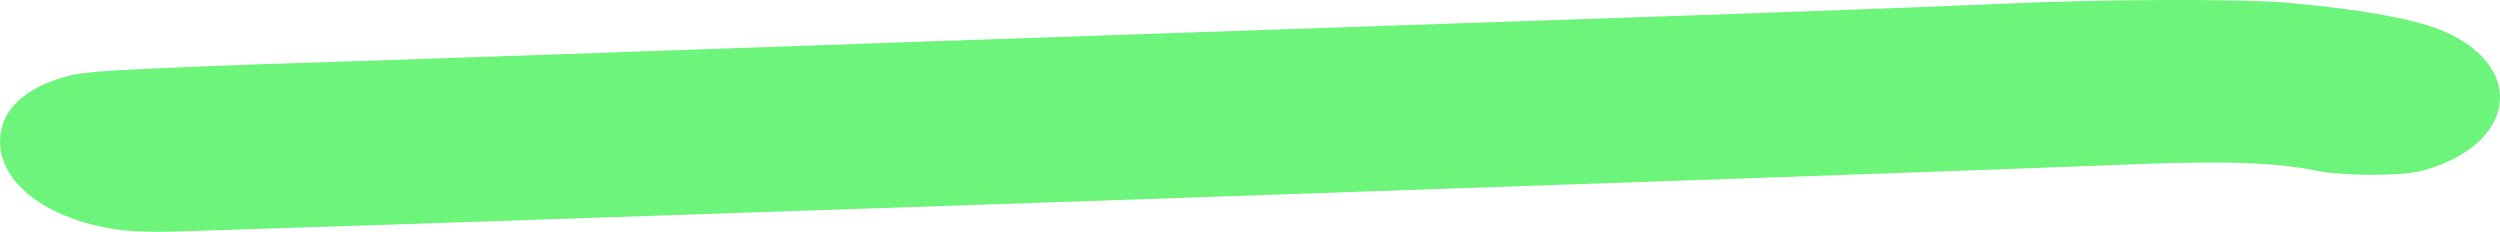 <svg
  width="248"
  height="23"
  xmlns="http://www.w3.org/2000/svg"
  version="1.1"
  viewBox="0 0 248 23">
    <path
      d="M 11.61,22.769 C 4.679,21.752 -0.037,18.185 2.2450199e-4,13.988 0.027,10.954 2.429,8.666 6.78,7.528 8.912,6.97 13.385,6.761 45.014,5.739 51.064,5.544 59.005,5.272 62.661,5.134 68.561,4.911 100.57,3.813 168.056,1.518 179.822,1.117 193.311,0.612 198.031,0.394 c 10.253,-0.473 24.169,-0.529 28.887,-0.116 7.538,0.66 12.97,1.669 15.741,2.926 8.058,3.654 6.771,11.246 -2.325,13.718 -2.09,0.568 -7.975,0.556 -10.757,-0.021 -3.956,-0.821 -9.385,-0.973 -19.459,-0.545 -15.701,0.667 -191.513,6.676 -194.412,6.645 -1.497,-0.016 -3.339,-0.12 -4.095,-0.231 z"
      fill="#6cf47b" />
</svg>
